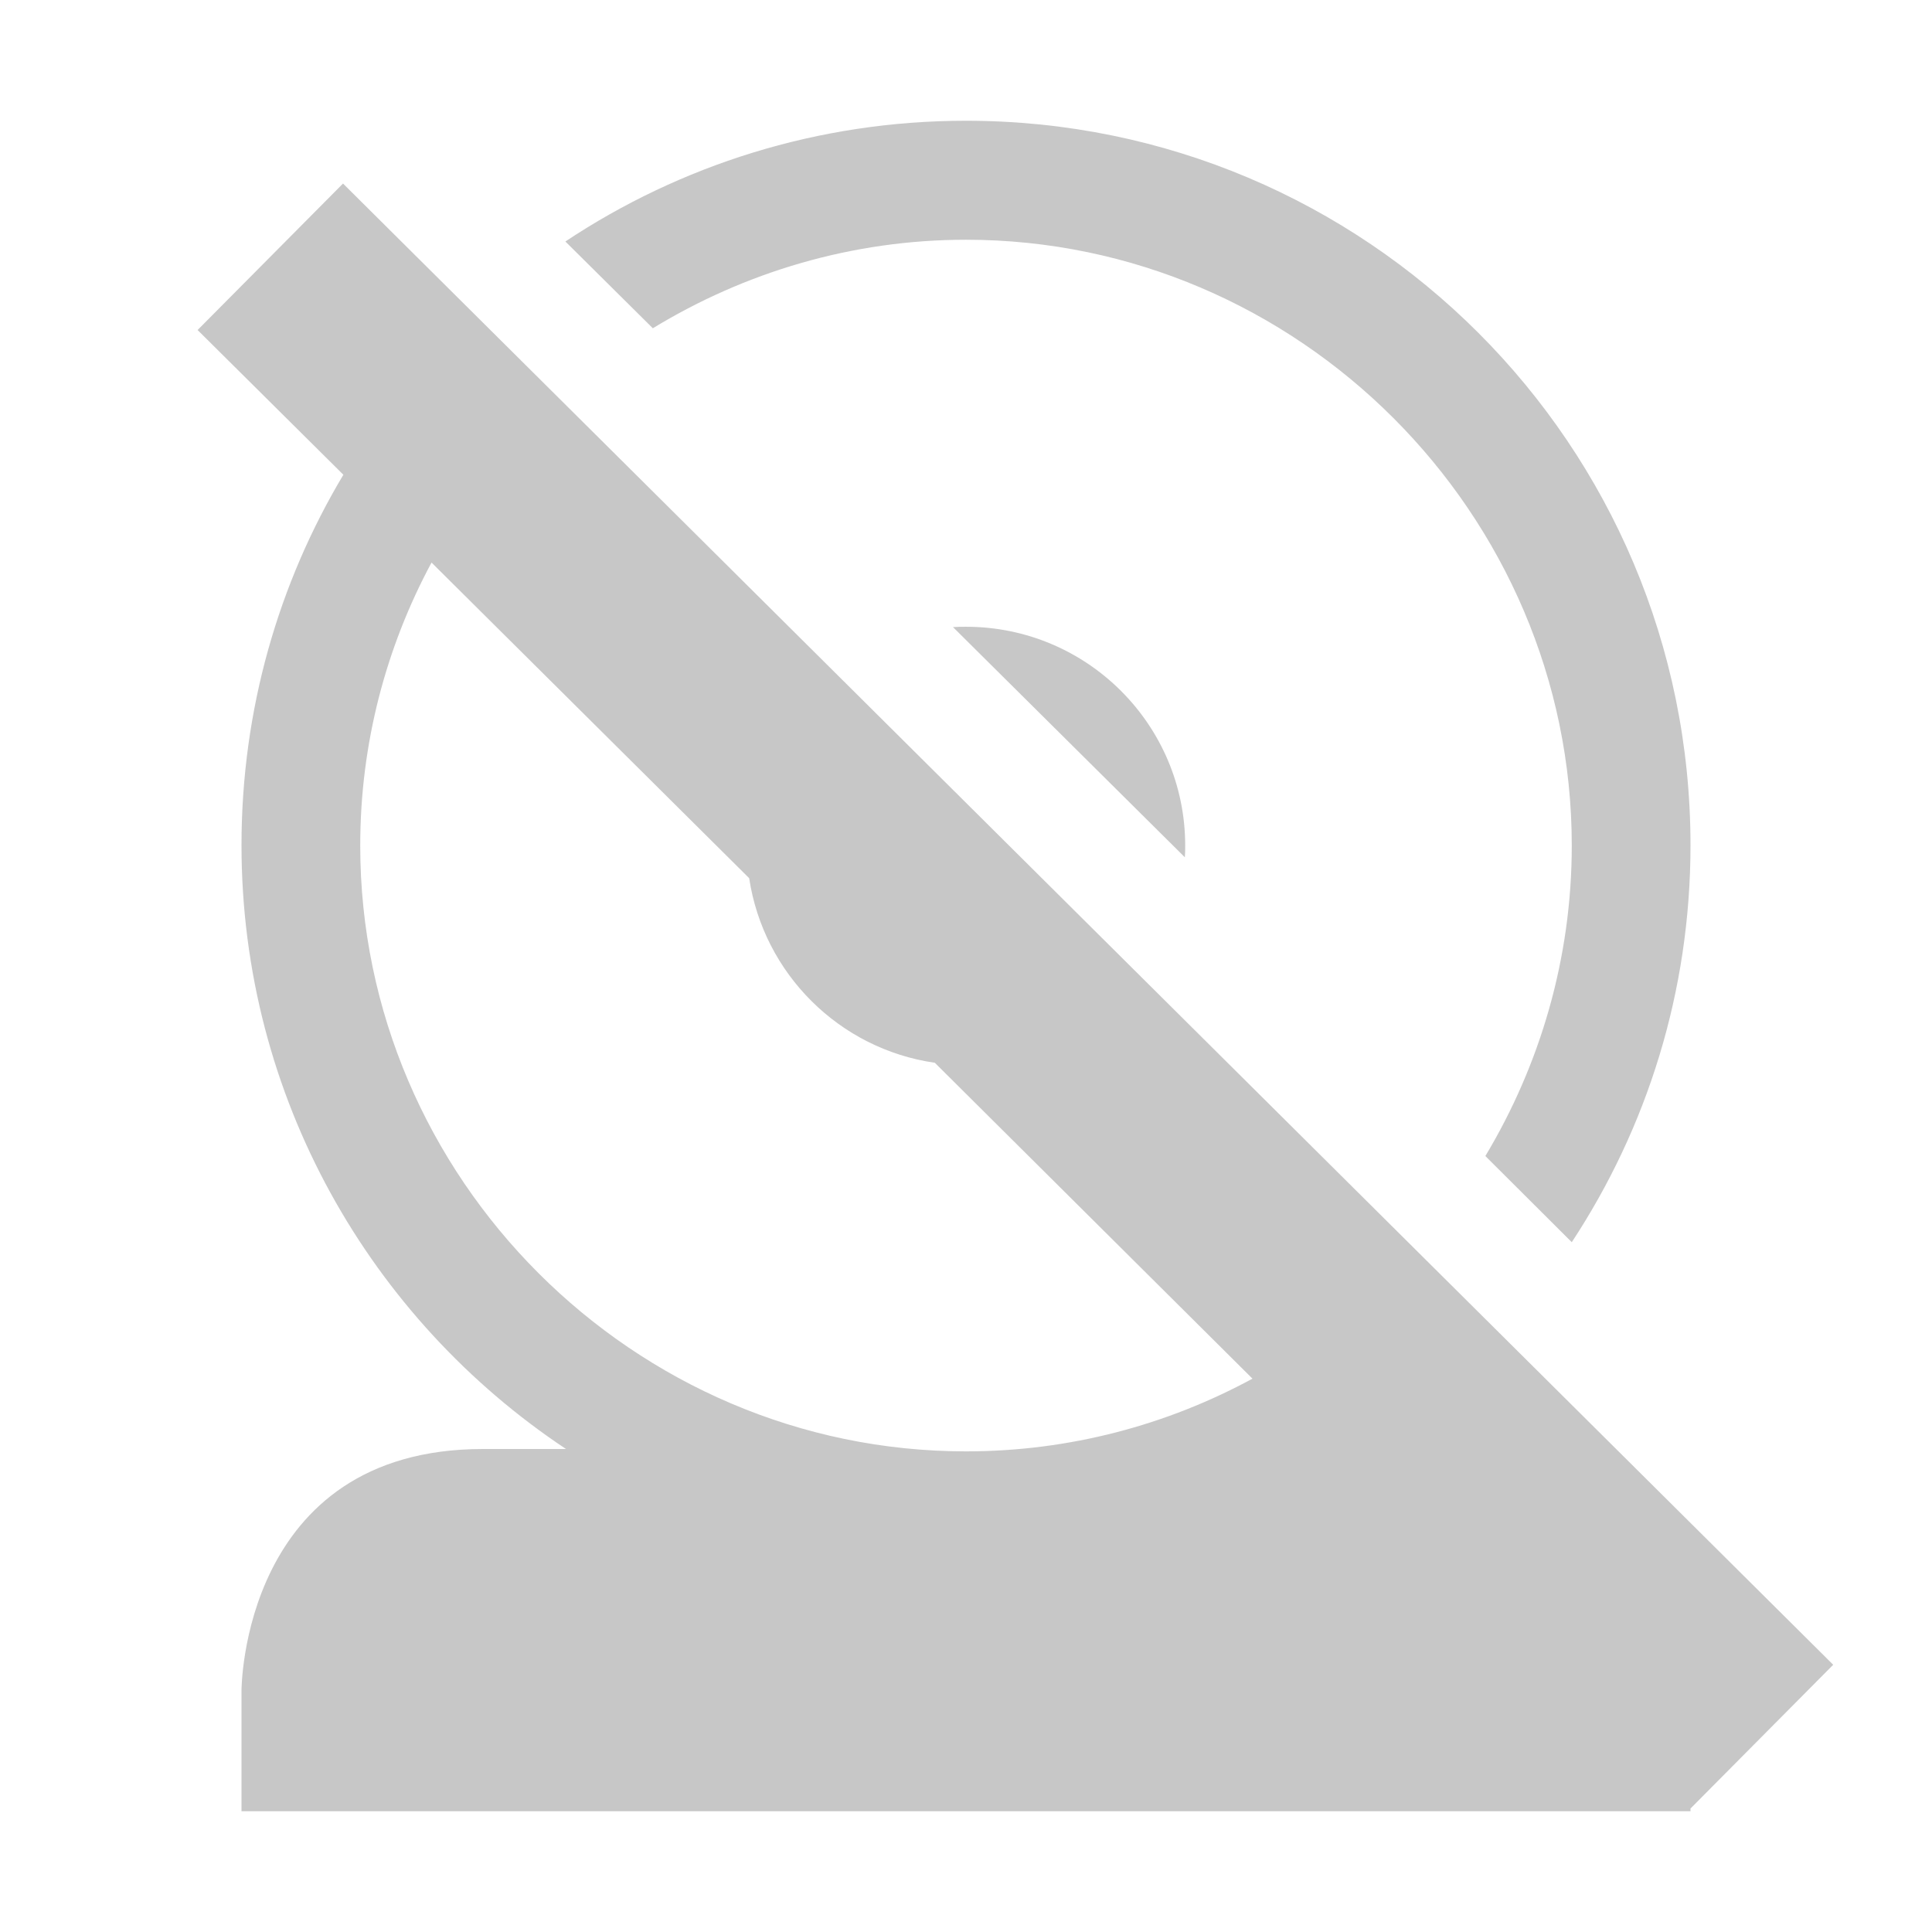 
<svg xmlns="http://www.w3.org/2000/svg" xmlns:xlink="http://www.w3.org/1999/xlink" width="22px" height="22px" viewBox="0 0 22 22" version="1.1">
<defs>
<filter id="alpha" filterUnits="objectBoundingBox" x="0%" y="0%" width="100%" height="100%">
  <feColorMatrix type="matrix" in="SourceGraphic" values="0 0 0 0 1 0 0 0 0 1 0 0 0 0 1 0 0 0 1 0"/>
</filter>
<mask id="mask0">
  <g filter="url(#alpha)">
<rect x="0" y="0" width="22" height="22" style="fill:rgb(0%,0%,0%);fill-opacity:0.3;stroke:none;"/>
  </g>
</mask>
<clipPath id="clip1">
  <rect x="0" y="0" width="22" height="22"/>
</clipPath>
<g id="surface5" clip-path="url(#clip1)">
<path style=" stroke:none;fill-rule:nonzero;fill:rgb(26.667%,26.667%,26.667%);fill-opacity:1;" d="M 19.25 20.594 L 19.25 20.625 L 2.75 20.625 L 2.75 19.25 C 2.75 19.25 2.75 16.5 5.5 16.5 L 6.445 16.5 C 4.223 15.023 2.75 12.496 2.75 9.625 C 2.75 8.082 3.172 6.641 3.91 5.406 L 2.25 3.758 L 3.906 2.09 L 20.875 18.957 Z M 4.914 6.406 C 4.395 7.371 4.102 8.469 4.102 9.629 C 4.102 13.414 7.215 16.527 11 16.527 C 12.176 16.527 13.289 16.227 14.262 15.699 L 10.645 12.102 C 9.555 11.945 8.695 11.086 8.531 10 Z M 6.438 2.75 C 7.742 1.883 9.312 1.375 11 1.375 C 15.559 1.375 19.25 5.066 19.25 9.625 C 19.25 11.293 18.754 12.844 17.898 14.145 L 16.914 13.164 C 17.535 12.129 17.898 10.918 17.898 9.629 C 17.898 5.848 14.785 2.73 11 2.73 C 9.699 2.73 8.477 3.102 7.434 3.738 Z M 10.852 7.141 C 10.902 7.137 10.949 7.137 11 7.137 C 12.379 7.137 13.496 8.254 13.496 9.629 C 13.496 9.676 13.496 9.719 13.492 9.762 Z M 10.852 7.141 "/>
</g>
</defs>
<g id="surface1">
<use xlink:href="#surface5" mask="url(#mask0)"/>
</g>
</svg>
